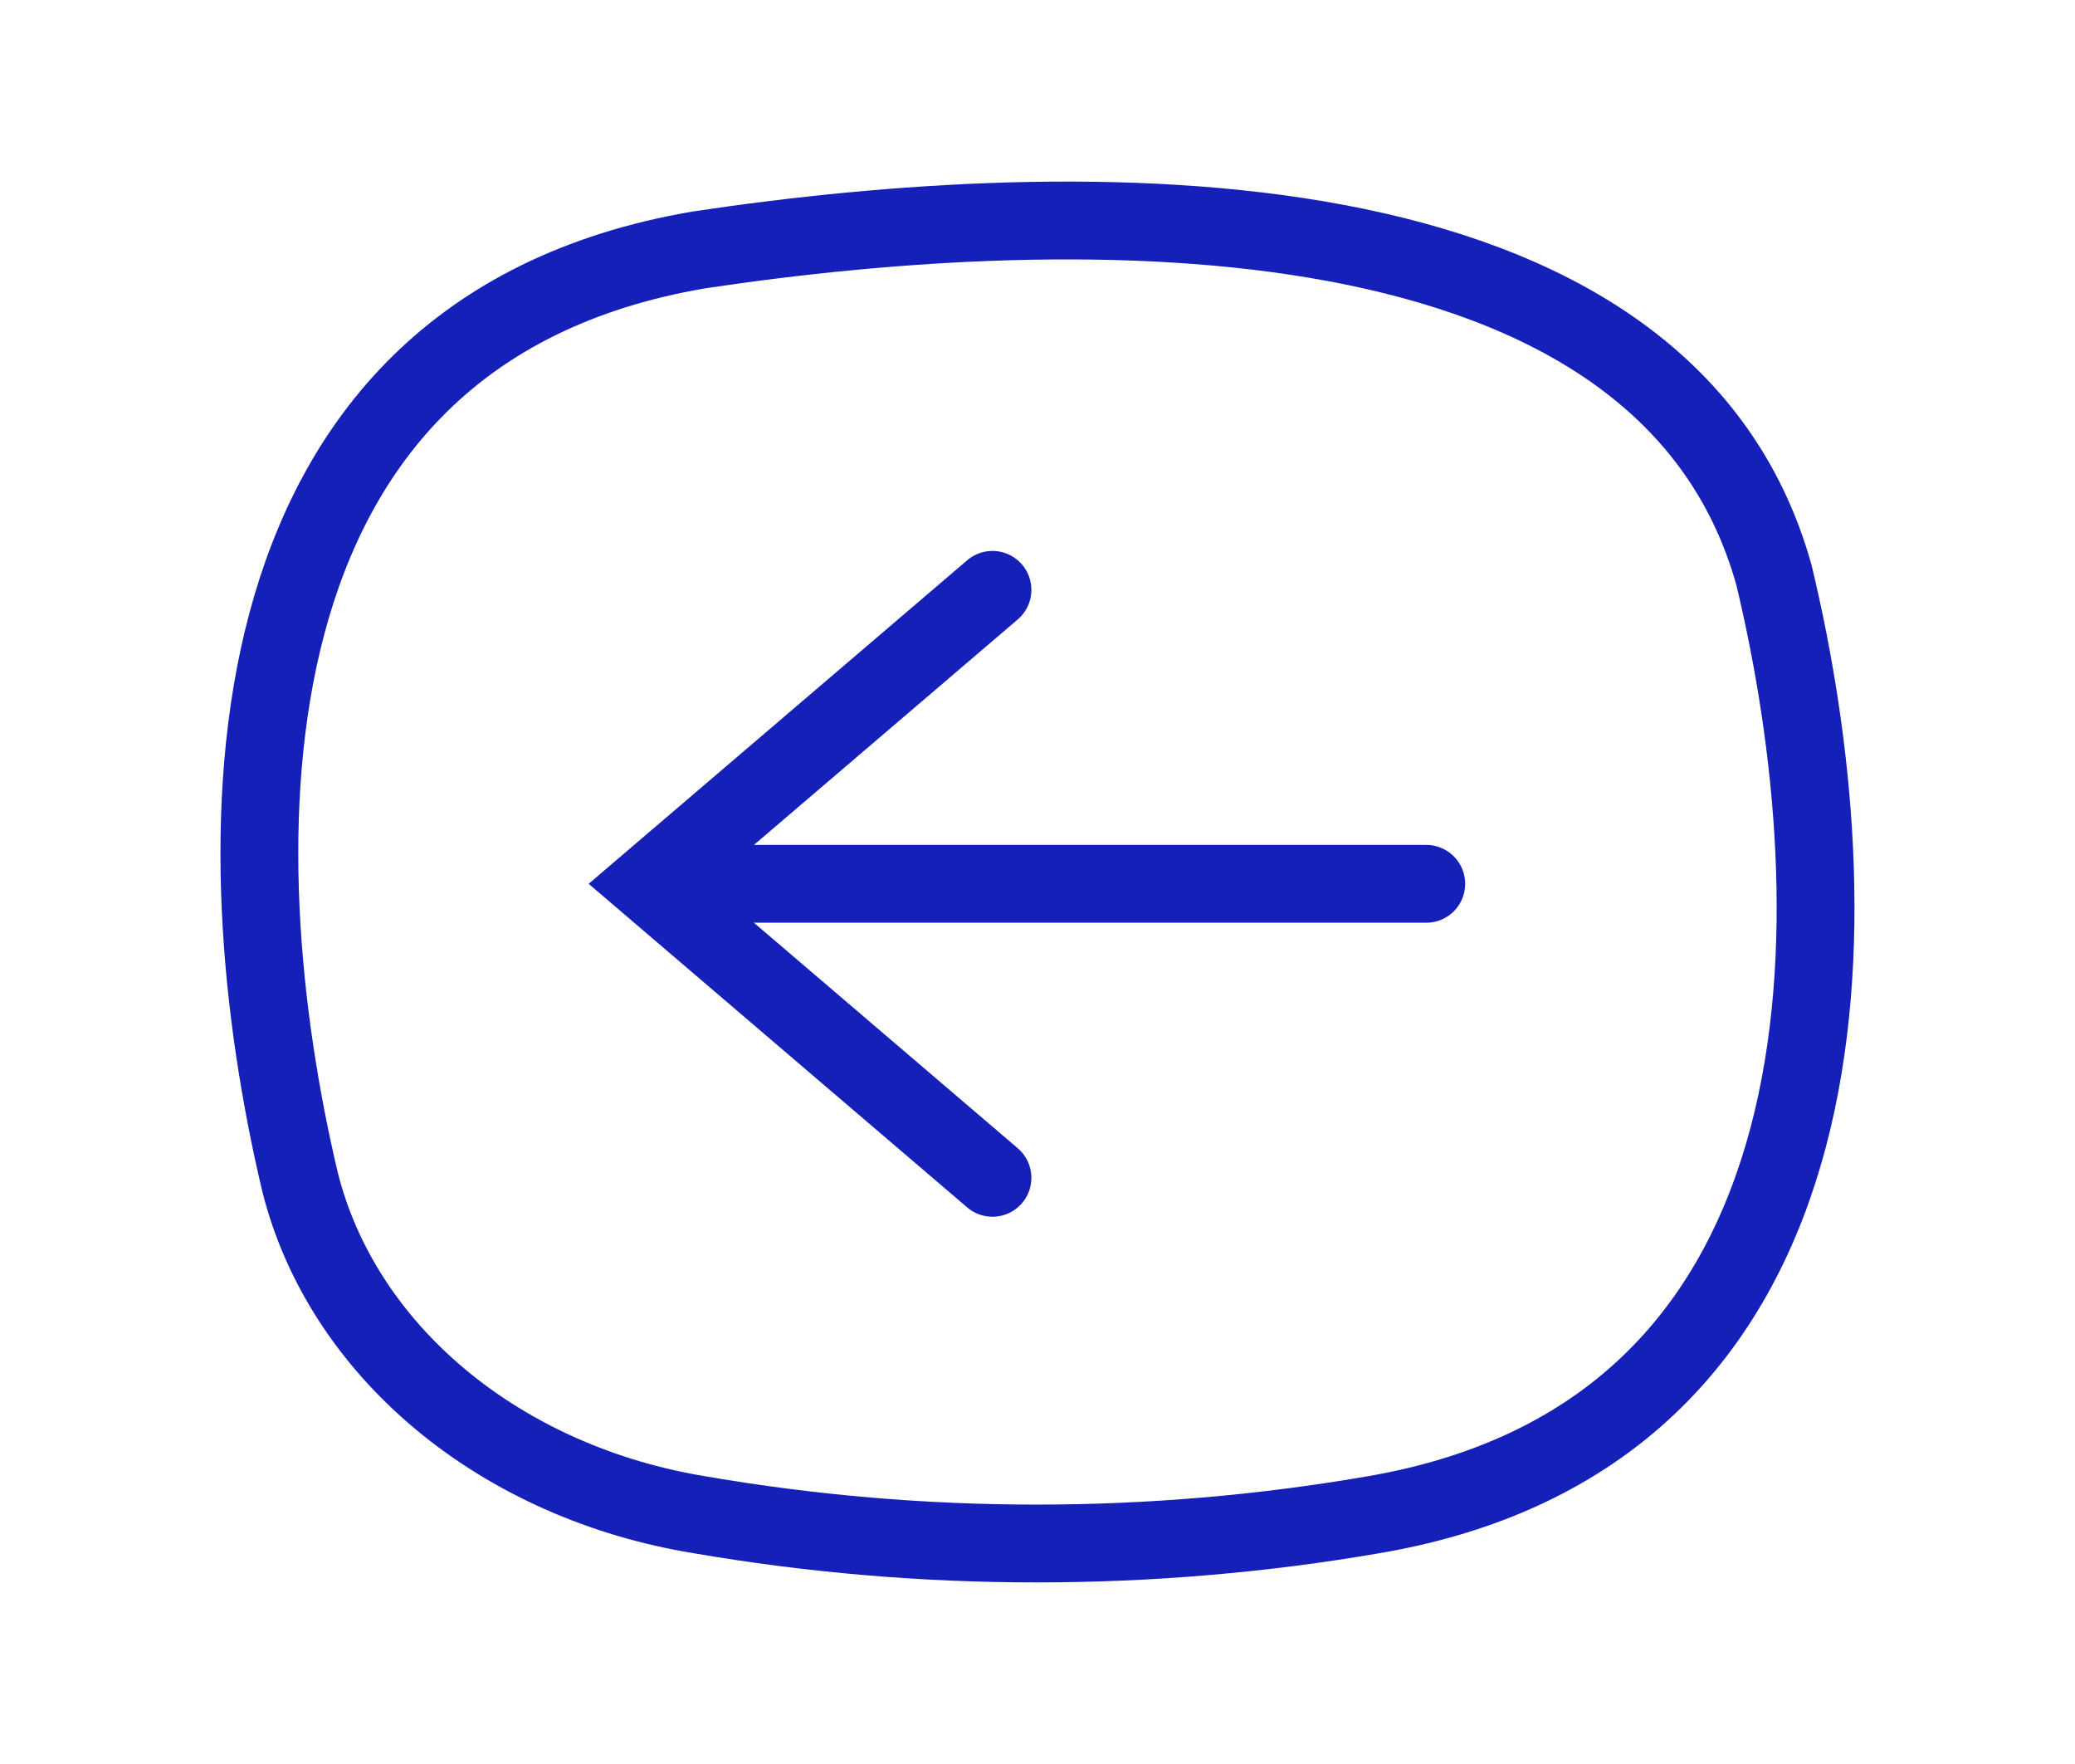 <svg width="40" height="34" viewBox="0 0 40 34" fill="none" xmlns="http://www.w3.org/2000/svg">
<path d="M13.498 29.198C17.776 29.934 22.186 29.934 26.464 29.198C35.964 27.584 35.731 17.474 34.198 11.089C32.081 3.471 20.748 3.726 13.481 4.816C4.048 6.416 4.281 16.427 5.781 22.77C6.178 24.368 7.122 25.831 8.495 26.975C9.868 28.119 11.609 28.892 13.498 29.198V29.198Z" stroke="#1520B9" stroke-width="1.5"/>
<path d="M19.132 22.702L12.502 17.035L19.132 11.369" stroke="#1520B9" stroke-width="1.5" stroke-linecap="round"/>
<path d="M27.494 17.035L12.885 17.035" stroke="#1520B9" stroke-width="1.5" stroke-linecap="round" stroke-linejoin="round"/>
</svg>
